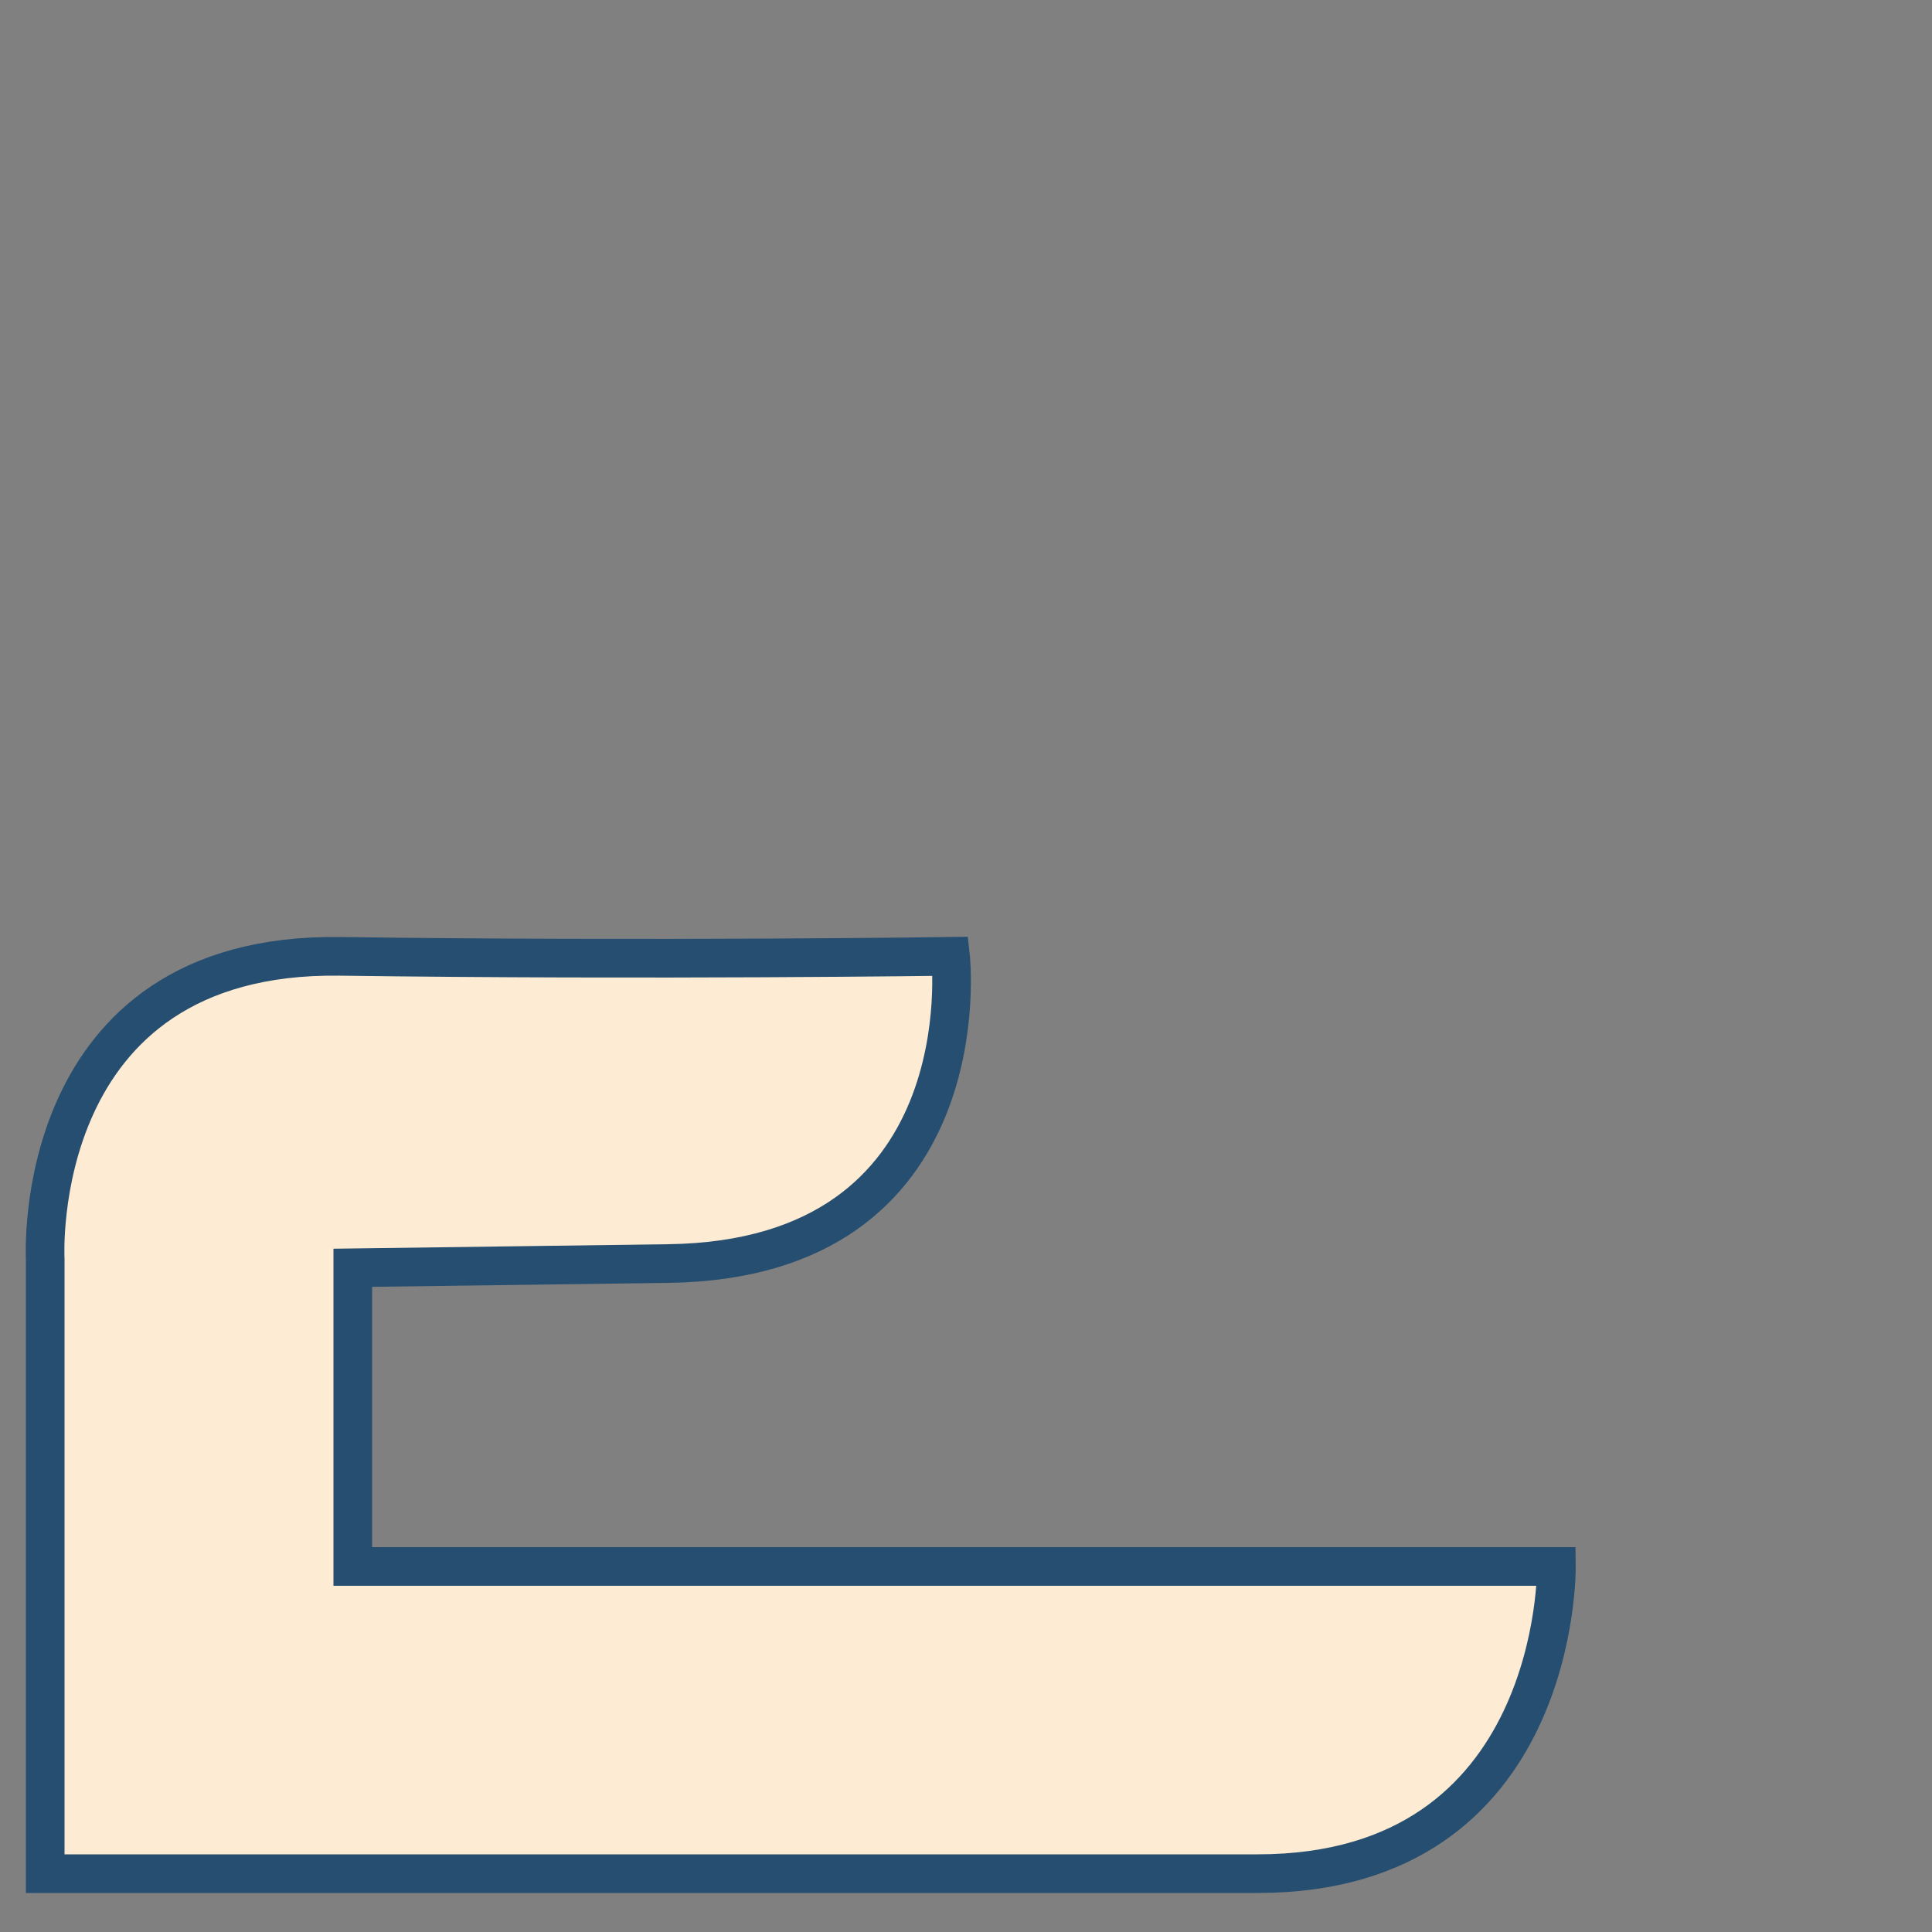 <?xml version="1.0" encoding="utf-8"?>
<!-- Generator: Adobe Illustrator 24.2.1, SVG Export Plug-In . SVG Version: 6.00 Build 0)  -->
<svg version="1.1" id="Layer_1" xmlns="http://www.w3.org/2000/svg" xmlns:xlink="http://www.w3.org/1999/xlink" x="0px" y="25px"
	 height="50px"
	 viewBox="0 0 50 50" style="enable-background:new 0 0 50 50;" xml:space="preserve">
<rect x="0" y="0" width="50" height="50" fill="#808080" stroke="none"/>
<style type="text/css">
	.st0{fill:#FDEBD3;stroke:#264E70;stroke-miterlimit:10;}
</style>
<path class="st0" d="M40.28,40.54c0,0,0.11,7.95-7.73,7.95s-7.84,0-7.84,0H1.17V32.59c0,0-0.44-7.95,7.63-7.84
	c8.06,0.11,15.8,0,15.8,0s0.87,7.84-7.3,7.95c-8.17,0.11-8.17,0.11-8.17,0.11v7.73H40.28z"/>

</svg>
